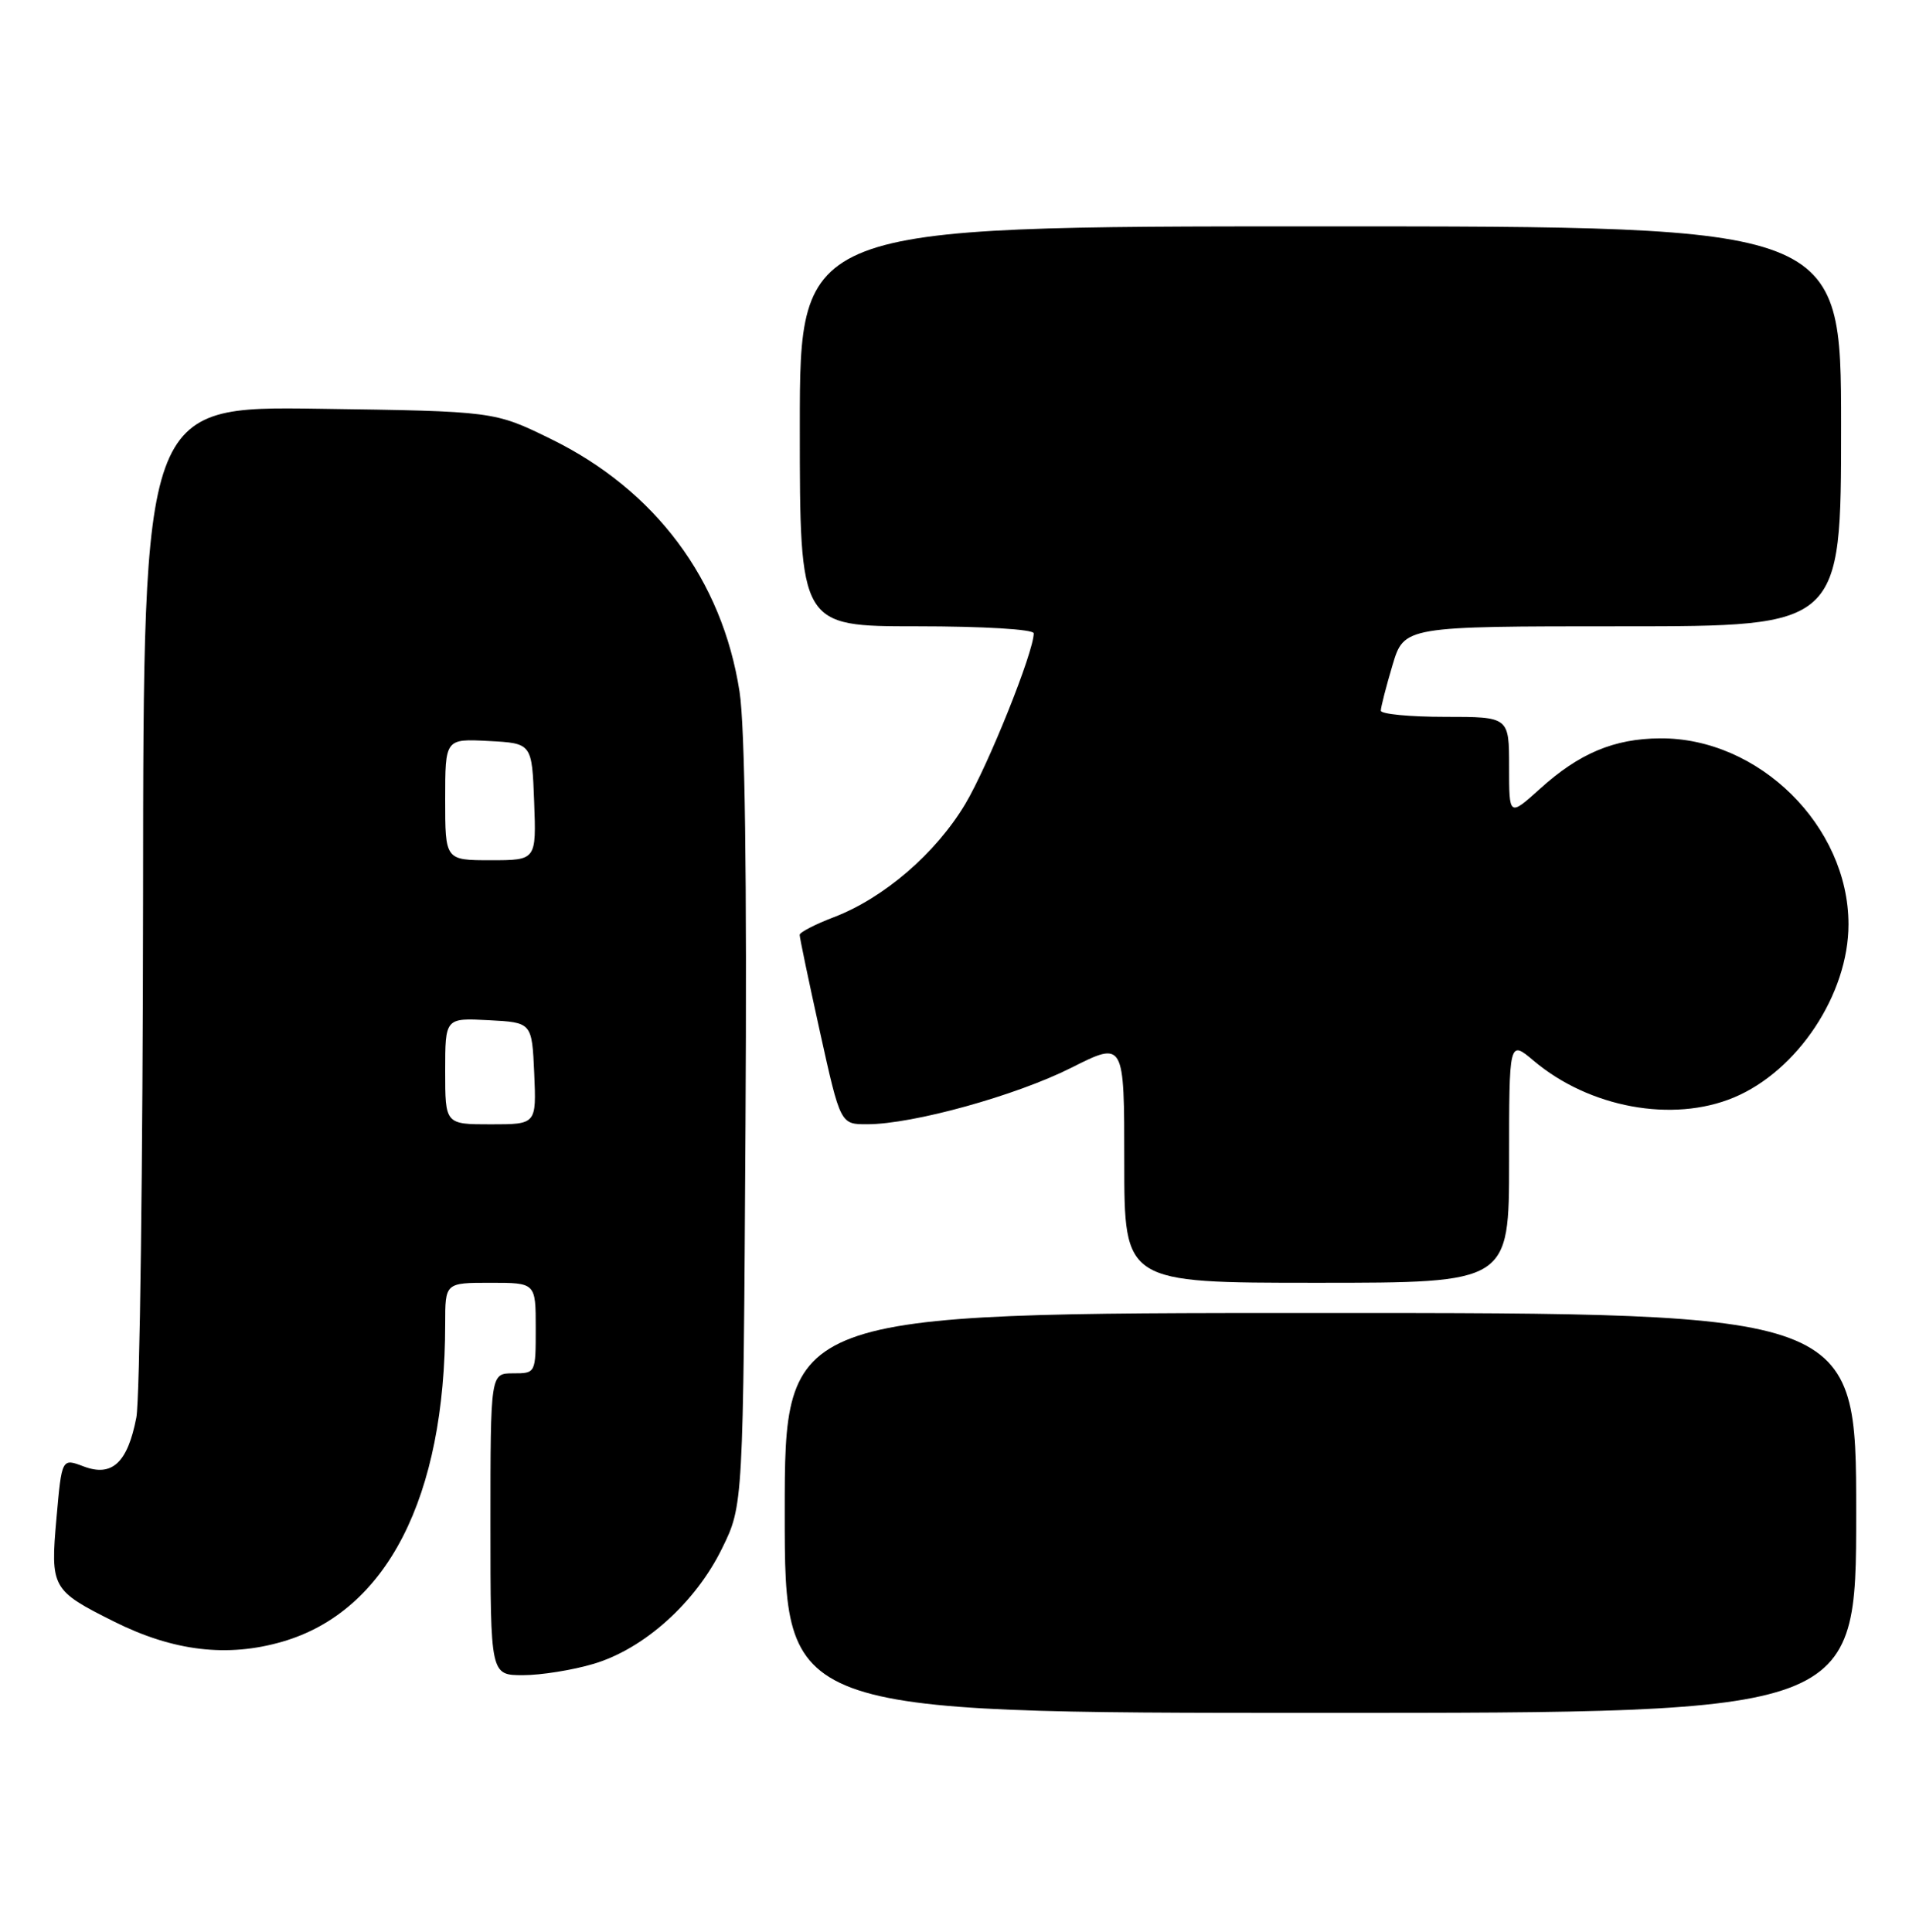 <?xml version="1.0" encoding="UTF-8" standalone="no"?>
<!DOCTYPE svg PUBLIC "-//W3C//DTD SVG 1.1//EN" "http://www.w3.org/Graphics/SVG/1.1/DTD/svg11.dtd" >
<svg xmlns="http://www.w3.org/2000/svg" xmlns:xlink="http://www.w3.org/1999/xlink" version="1.1" viewBox="0 0 253 256">
 <g >
 <path fill="currentColor"
d=" M 246.00 200.50 C 246.00 174.00 246.00 174.00 175.00 174.00 C 104.00 174.00 104.00 174.00 104.00 200.50 C 104.00 227.00 104.00 227.00 175.00 227.00 C 246.00 227.00 246.00 227.00 246.00 200.50 Z  M 78.67 220.50 C 85.35 218.52 92.17 212.40 95.69 205.21 C 98.50 199.50 98.50 199.50 98.80 149.09 C 99.00 116.17 98.73 96.24 98.01 91.65 C 95.71 76.81 86.85 64.95 73.00 58.17 C 65.50 54.50 65.50 54.50 42.25 54.17 C 19.00 53.84 19.00 53.84 18.96 118.67 C 18.93 154.33 18.53 185.46 18.07 187.85 C 16.91 193.85 14.86 195.76 11.09 194.34 C 8.19 193.24 8.19 193.24 7.49 201.14 C 6.66 210.44 6.85 210.77 15.12 214.90 C 22.98 218.83 30.14 219.68 37.43 217.56 C 51.27 213.54 59.00 198.43 59.00 175.43 C 59.00 170.00 59.00 170.00 65.00 170.00 C 71.00 170.00 71.00 170.00 71.00 176.00 C 71.00 182.00 71.00 182.00 68.00 182.00 C 65.00 182.00 65.00 182.00 65.00 202.00 C 65.00 222.00 65.00 222.00 69.32 222.00 C 71.69 222.00 75.90 221.33 78.67 220.50 Z  M 200.00 153.91 C 200.00 137.82 200.00 137.82 203.25 140.57 C 210.64 146.80 221.67 148.83 229.78 145.45 C 238.24 141.92 244.98 131.75 244.98 122.50 C 244.98 109.47 233.10 97.75 220.00 97.85 C 213.91 97.89 209.30 99.83 204.11 104.52 C 200.00 108.23 200.00 108.23 200.00 101.62 C 200.00 95.00 200.00 95.00 191.50 95.00 C 186.82 95.00 183.00 94.63 183.00 94.18 C 183.00 93.73 183.69 91.03 184.54 88.18 C 186.08 83.00 186.08 83.00 215.04 83.00 C 244.00 83.00 244.00 83.00 244.00 56.50 C 244.00 30.00 244.00 30.00 175.00 30.00 C 106.00 30.00 106.00 30.00 106.00 56.50 C 106.00 83.00 106.00 83.00 121.50 83.00 C 130.36 83.00 137.00 83.40 137.00 83.93 C 137.00 86.41 130.95 101.49 127.92 106.56 C 124.02 113.09 117.13 119.02 110.53 121.54 C 108.04 122.49 105.99 123.55 105.98 123.89 C 105.97 124.22 107.18 130.01 108.67 136.75 C 111.38 149.00 111.38 149.00 114.94 148.99 C 121.00 148.98 134.64 145.20 141.99 141.50 C 149.00 137.97 149.00 137.97 149.00 153.99 C 149.00 170.00 149.00 170.00 174.50 170.00 C 200.00 170.00 200.00 170.00 200.00 153.91 Z  M 59.00 141.95 C 59.00 134.90 59.00 134.90 64.75 135.20 C 70.50 135.50 70.50 135.50 70.80 142.25 C 71.09 149.00 71.09 149.00 65.05 149.00 C 59.00 149.00 59.00 149.00 59.00 141.95 Z  M 59.00 105.95 C 59.00 97.90 59.00 97.90 64.75 98.20 C 70.50 98.50 70.50 98.50 70.79 106.25 C 71.08 114.00 71.08 114.00 65.04 114.00 C 59.00 114.00 59.00 114.00 59.00 105.95 Z "/>
</g>
</svg>